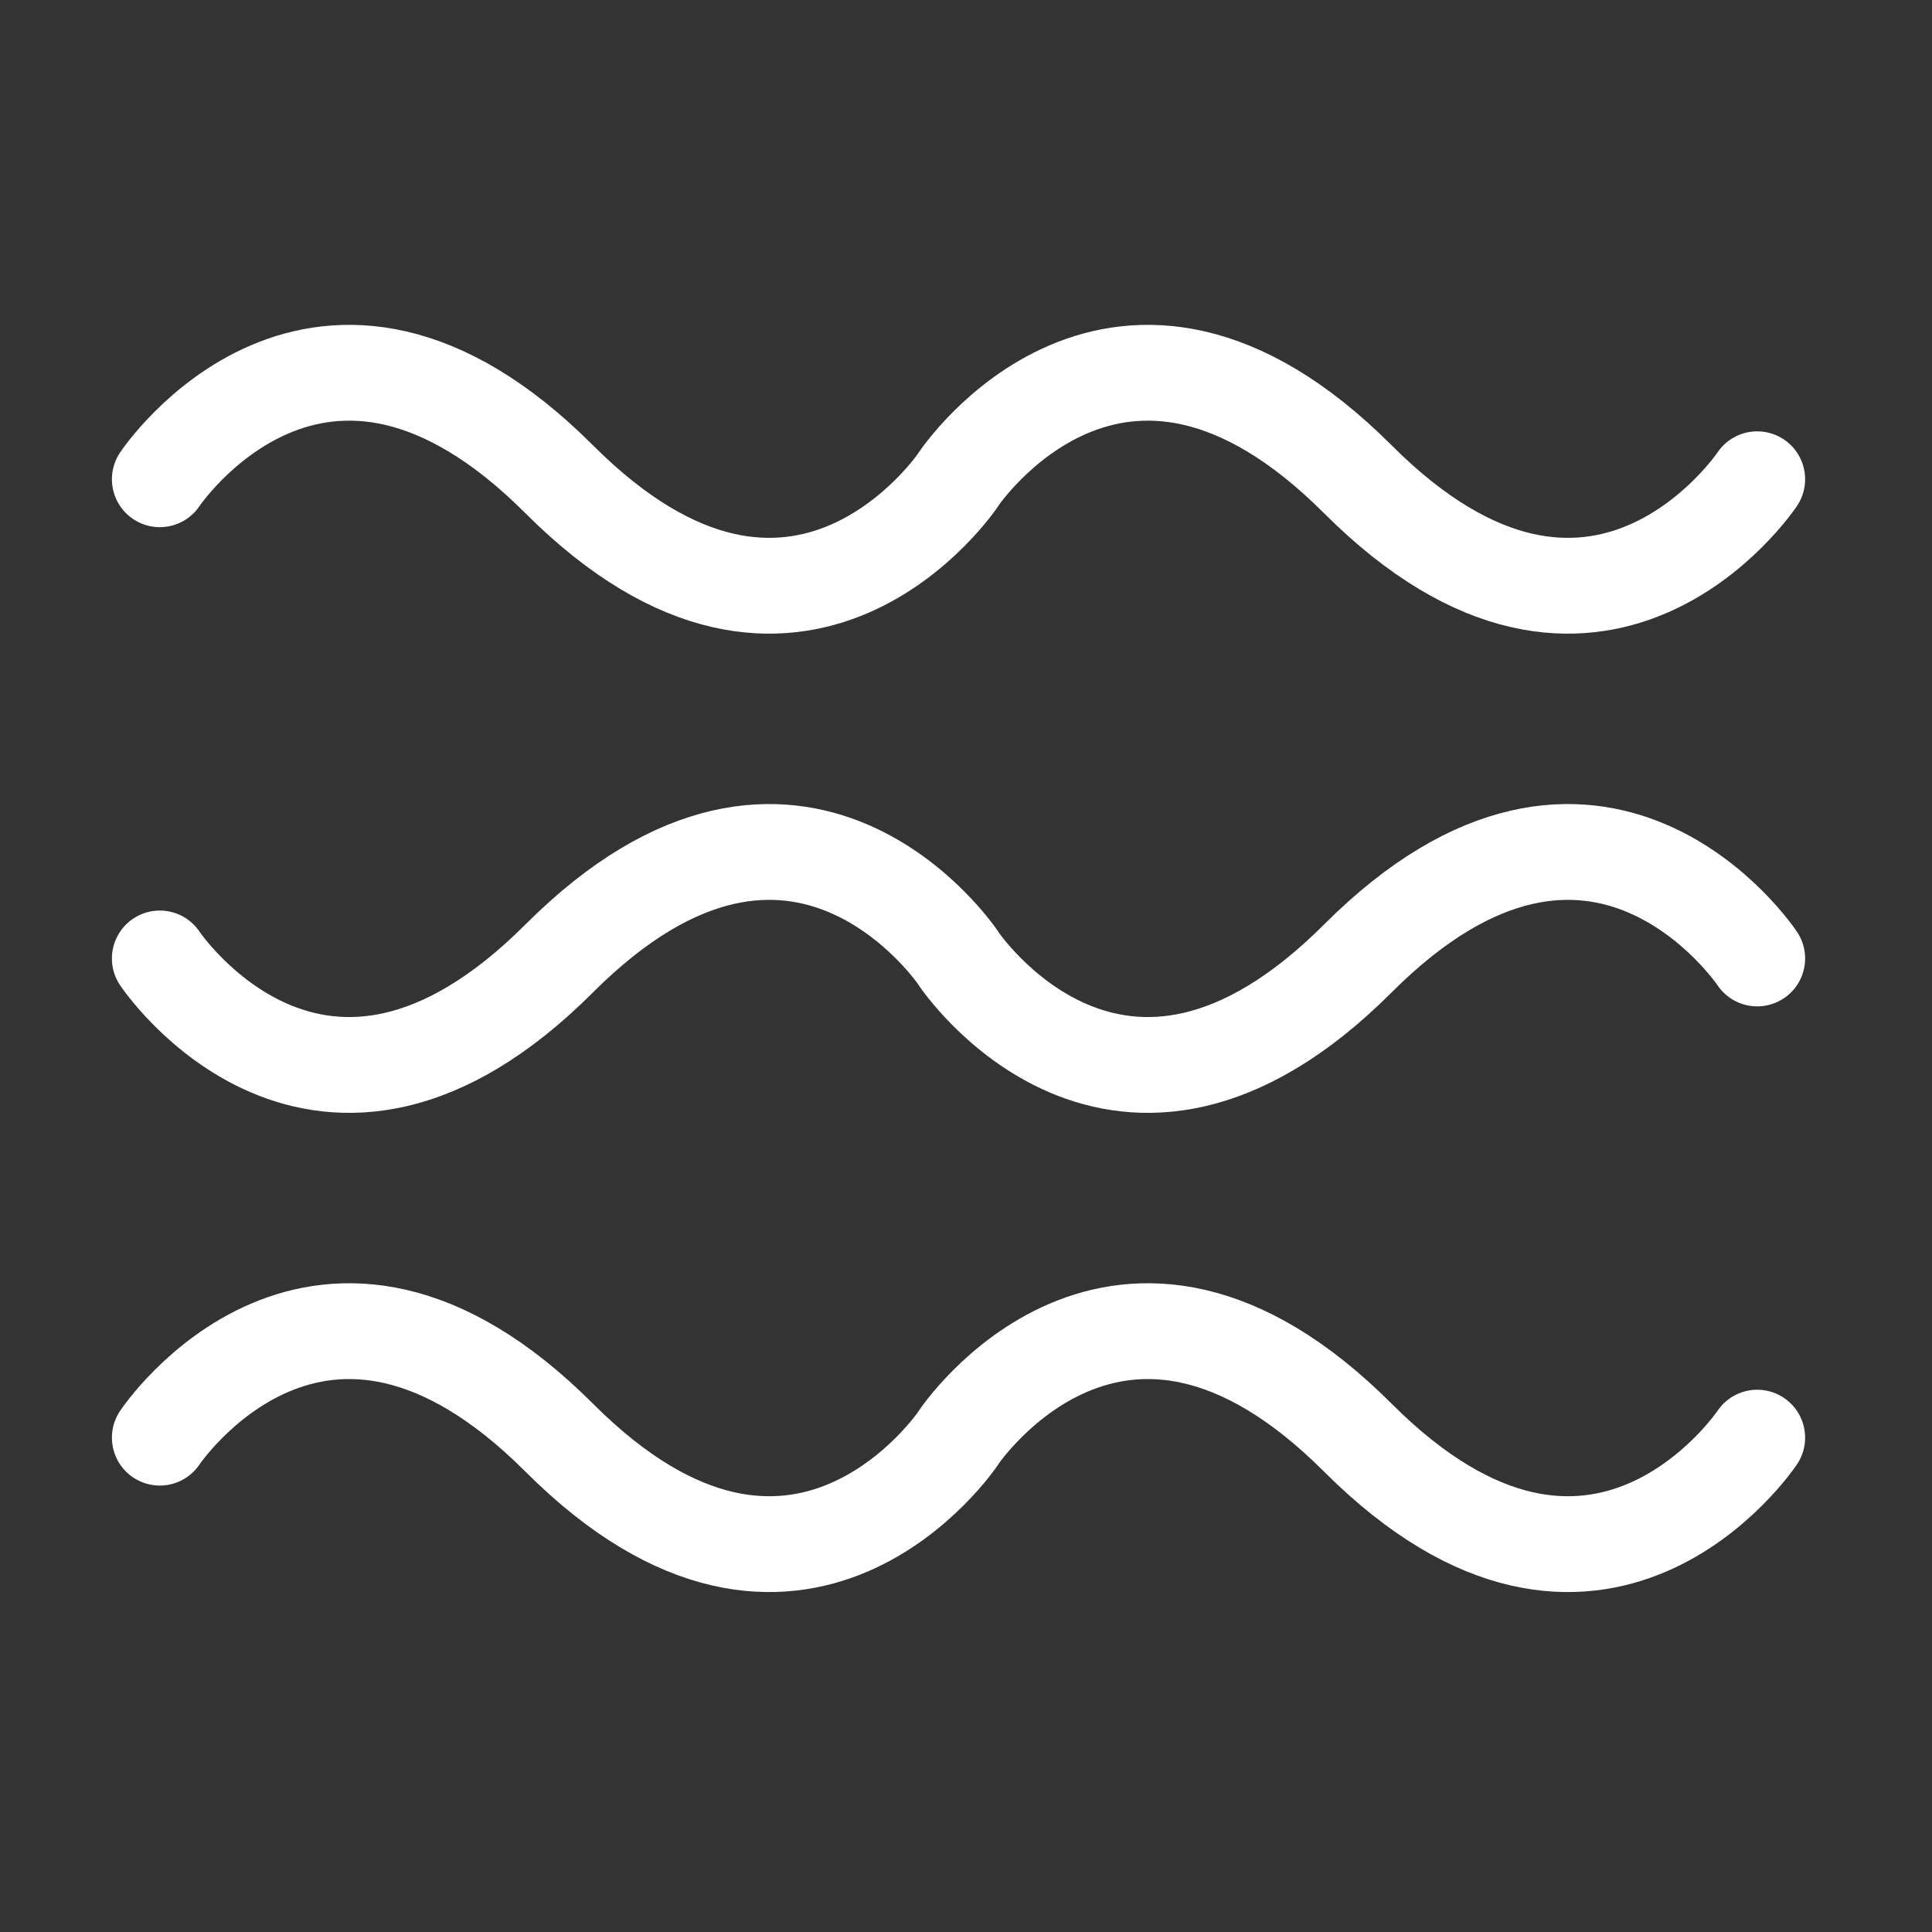 <?xml version="1.0" encoding="UTF-8" standalone="no"?>
<svg
   xmlns:dc="http://purl.org/dc/elements/1.1/"
   xmlns:cc="http://creativecommons.org/ns#"
   xmlns:rdf="http://www.w3.org/1999/02/22-rdf-syntax-ns#"
   xmlns:svg="http://www.w3.org/2000/svg"
   xmlns="http://www.w3.org/2000/svg"
   xmlns:sodipodi="http://sodipodi.sourceforge.net/DTD/sodipodi-0.dtd"
   xmlns:inkscape="http://www.inkscape.org/namespaces/inkscape"
   width="32mm"
   height="32mm"
   viewBox="0 0 32 32"
   version="1.1"
   id="svg8"
   inkscape:version="1.0.1 (3bc2e813f5, 2020-09-07)"
   sodipodi:docname="shaky.svg">
  <rect x="0" y="0" width="32" height="32" fill="#333333" stroke="none"/>
  <defs
     id="defs2" />
  <sodipodi:namedview
     id="base"
     pagecolor="#ffffff"
     bordercolor="#666666"
     borderopacity="1.0"
     inkscape:pageopacity="0.0"
     inkscape:pageshadow="2"
     inkscape:zoom="5.0528673"
     inkscape:cx="69.316951"
     inkscape:cy="66.261804"
     inkscape:document-units="mm"
     inkscape:current-layer="layer1"
     inkscape:document-rotation="0"
     showgrid="true"
     width="32mm"
     inkscape:window-width="1346"
     inkscape:window-height="967"
     inkscape:window-x="52"
     inkscape:window-y="4"
     inkscape:window-maximized="0"
     showguides="false">
    <inkscape:grid
       type="xygrid"
       id="grid1108" />
  </sodipodi:namedview>
  <g
     inkscape:label="Layer 1"
     inkscape:groupmode="layer"
     id="layer1">
    <path
       id="path1116-8"
       style="fill:none;stroke:#ffffff;stroke-width:1.587;stroke-linecap:round;stroke-linejoin:round;stroke-opacity:1;stroke-miterlimit:4;stroke-dasharray:none"
       d="m 15.875,7.938 c 0,0 2.646,-3.969 6.615,0 3.969,3.969 6.615,0 6.615,0 m -26.458,0 c 0,0 2.646,-3.969 6.615,0 3.969,3.969 6.615,0 6.615,0" />
    <path
       id="path1116-8-2"
       style="fill:none;stroke:#ffffff;stroke-width:1.587;stroke-linecap:round;stroke-linejoin:round;stroke-opacity:1;stroke-miterlimit:4;stroke-dasharray:none"
       d="m 15.875,15.875 c 0,0 2.646,3.969 6.615,0 3.969,-3.969 6.615,0 6.615,0 m -26.458,0 c 0,0 2.646,3.969 6.615,0 3.969,-3.969 6.615,0 6.615,0" />
    <path
       id="path1116-8-2-4"
       style="fill:none;stroke:#ffffff;stroke-width:1.587;stroke-linecap:round;stroke-linejoin:round;stroke-opacity:1;stroke-miterlimit:4;stroke-dasharray:none"
       d="m 15.875,23.812 c 0,0 2.646,-3.969 6.615,0 3.969,3.969 6.615,0 6.615,0 m -26.458,0 c 0,0 2.646,-3.969 6.615,0 3.969,3.969 6.615,0 6.615,0" />
  </g>
</svg>
